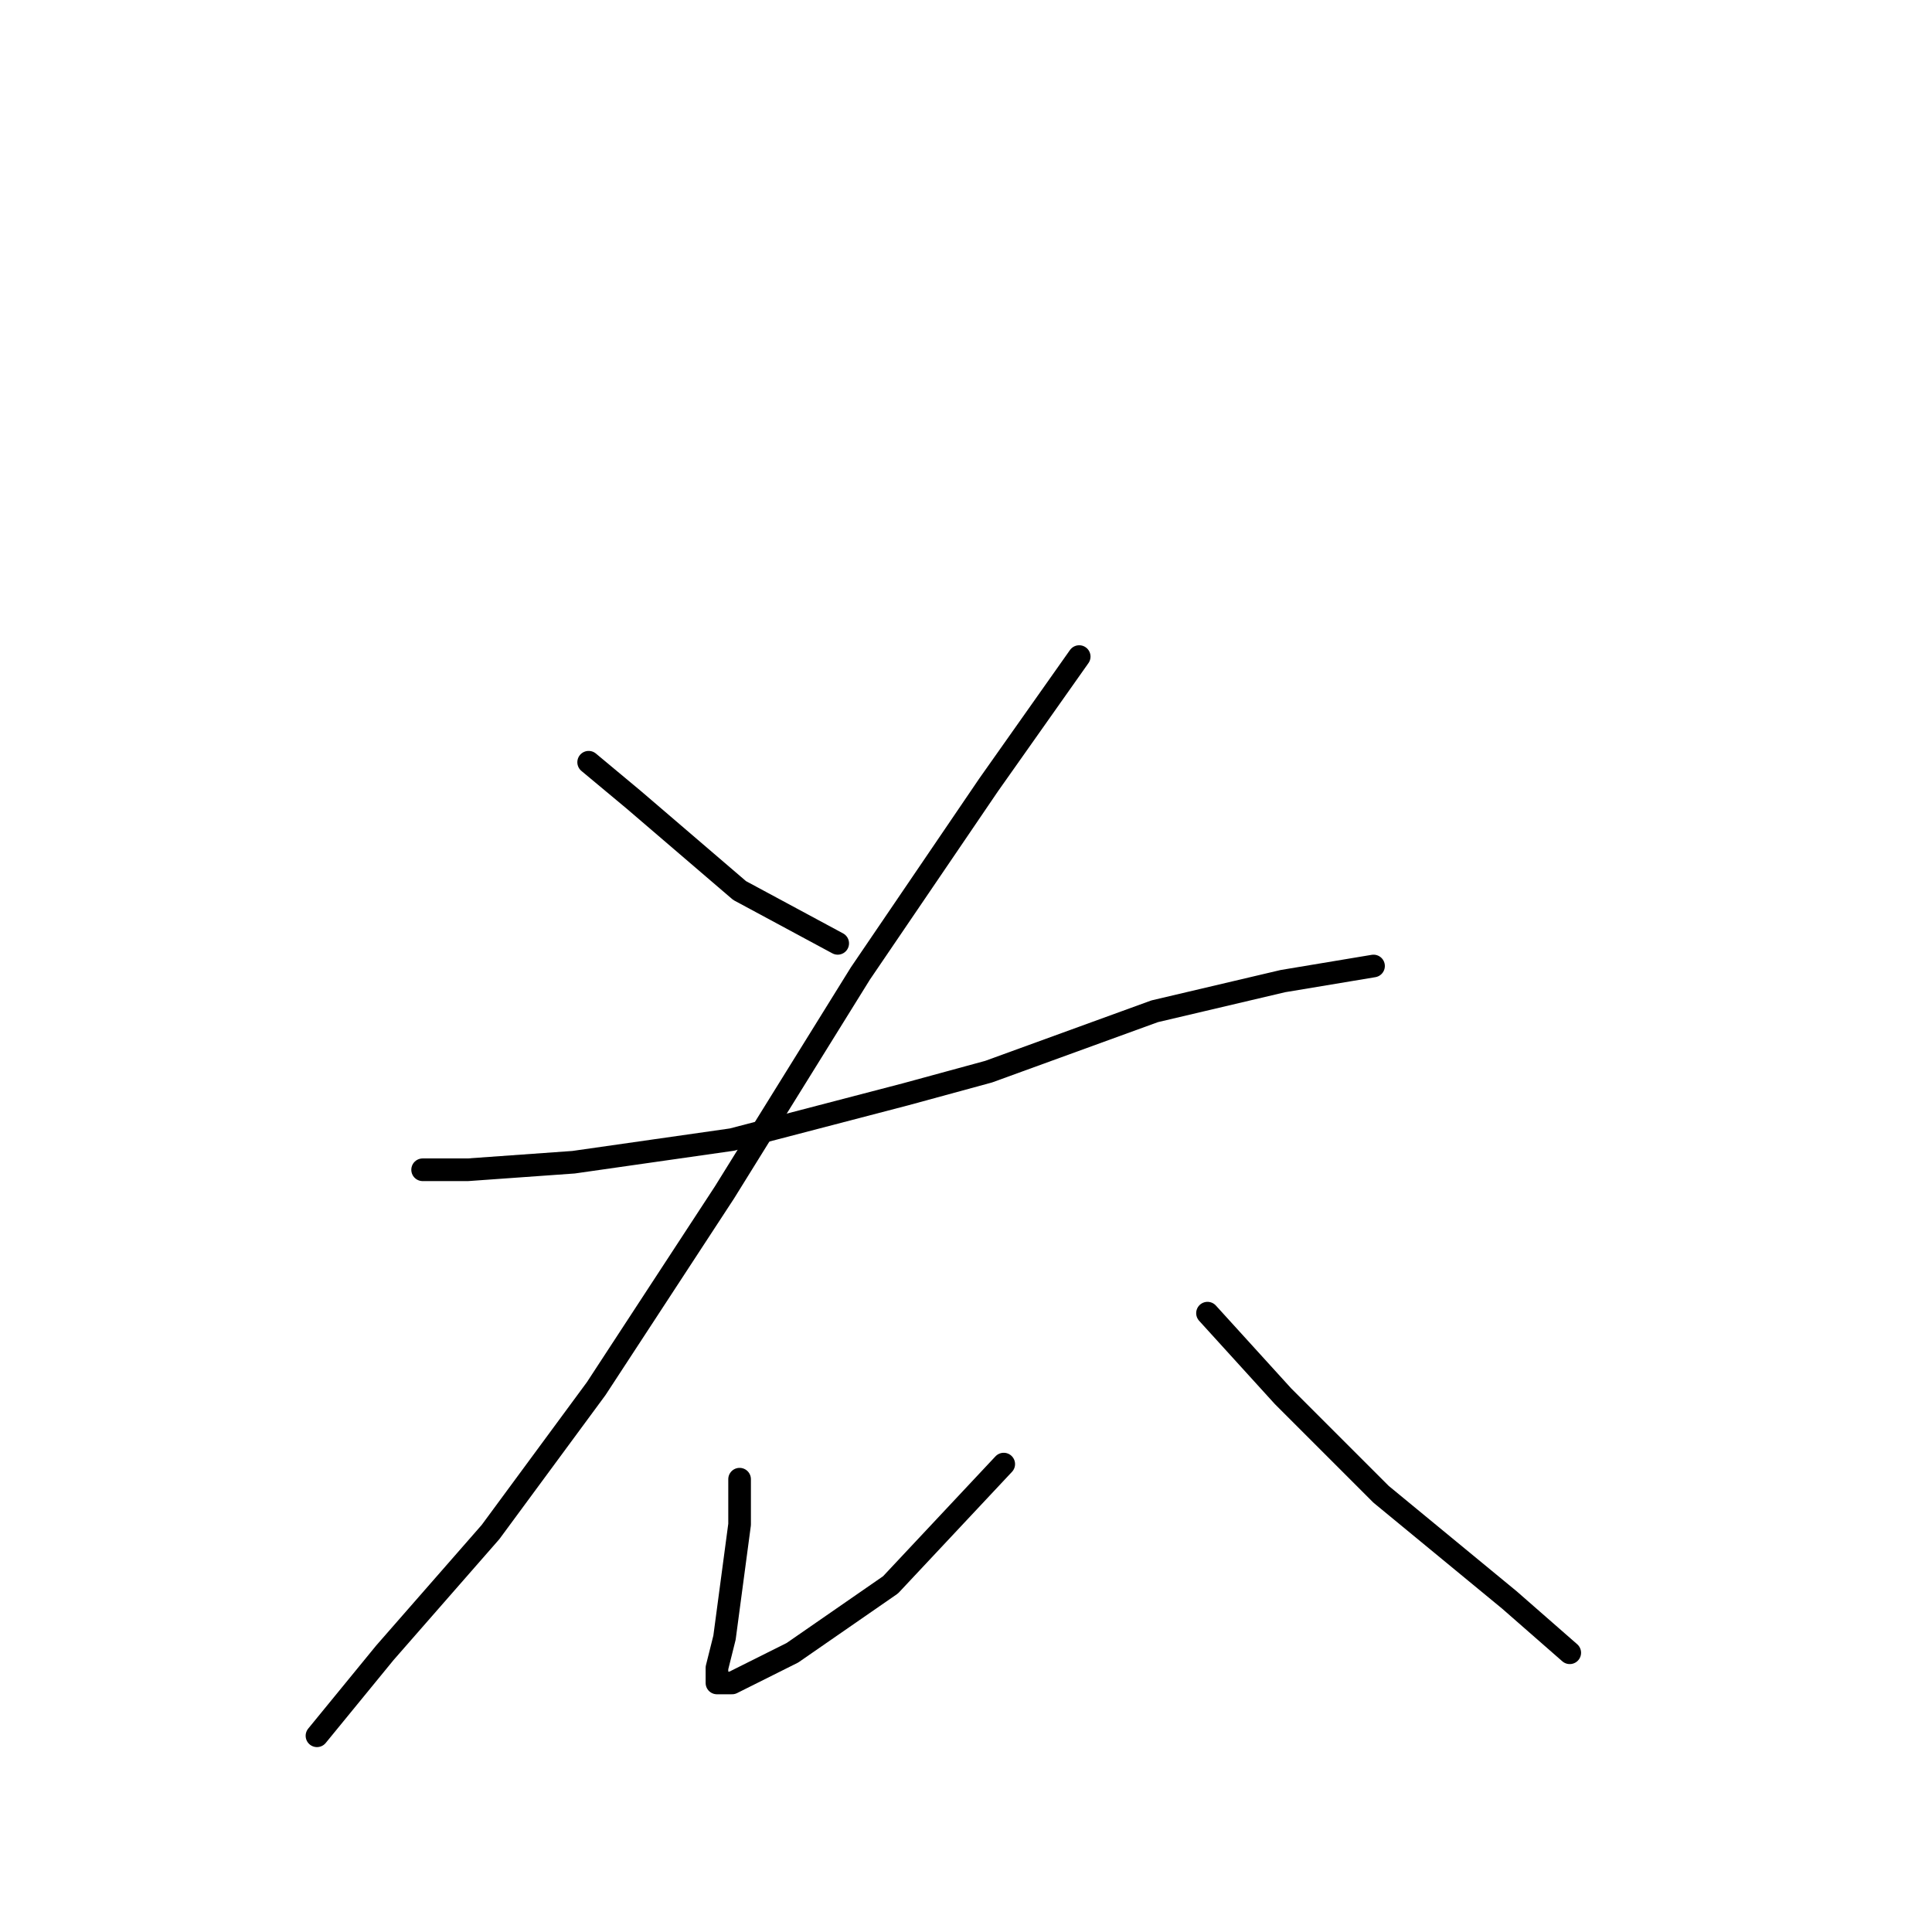 <?xml version="1.0" standalone="no"?>
    <svg width="256" height="256" xmlns="http://www.w3.org/2000/svg" version="1.1">
    <polyline stroke="black" stroke-width="3" stroke-linecap="round" fill="transparent" stroke-linejoin="round" points="78 101 84 106 98 118 111 125 111 125 " />
        <polyline stroke="black" stroke-width="3" stroke-linecap="round" fill="transparent" stroke-linejoin="round" points="143 87 131 104 114 129 96 158 79 184 65 203 51 219 42 230 42 230 " />
        <polyline stroke="black" stroke-width="3" stroke-linecap="round" fill="transparent" stroke-linejoin="round" points="56 155 62 155 76 154 97 151 120 145 131 142 153 134 170 130 182 128 182 128 " />
        <polyline stroke="black" stroke-width="3" stroke-linecap="round" fill="transparent" stroke-linejoin="round" points="98 196 98 202 96 217 95 221 95 223 96 223 97 223 105 219 118 210 133 194 133 194 " />
        <polyline stroke="black" stroke-width="3" stroke-linecap="round" fill="transparent" stroke-linejoin="round" points="160 174 170 185 183 198 200 212 208 219 208 219 " />
        </svg>